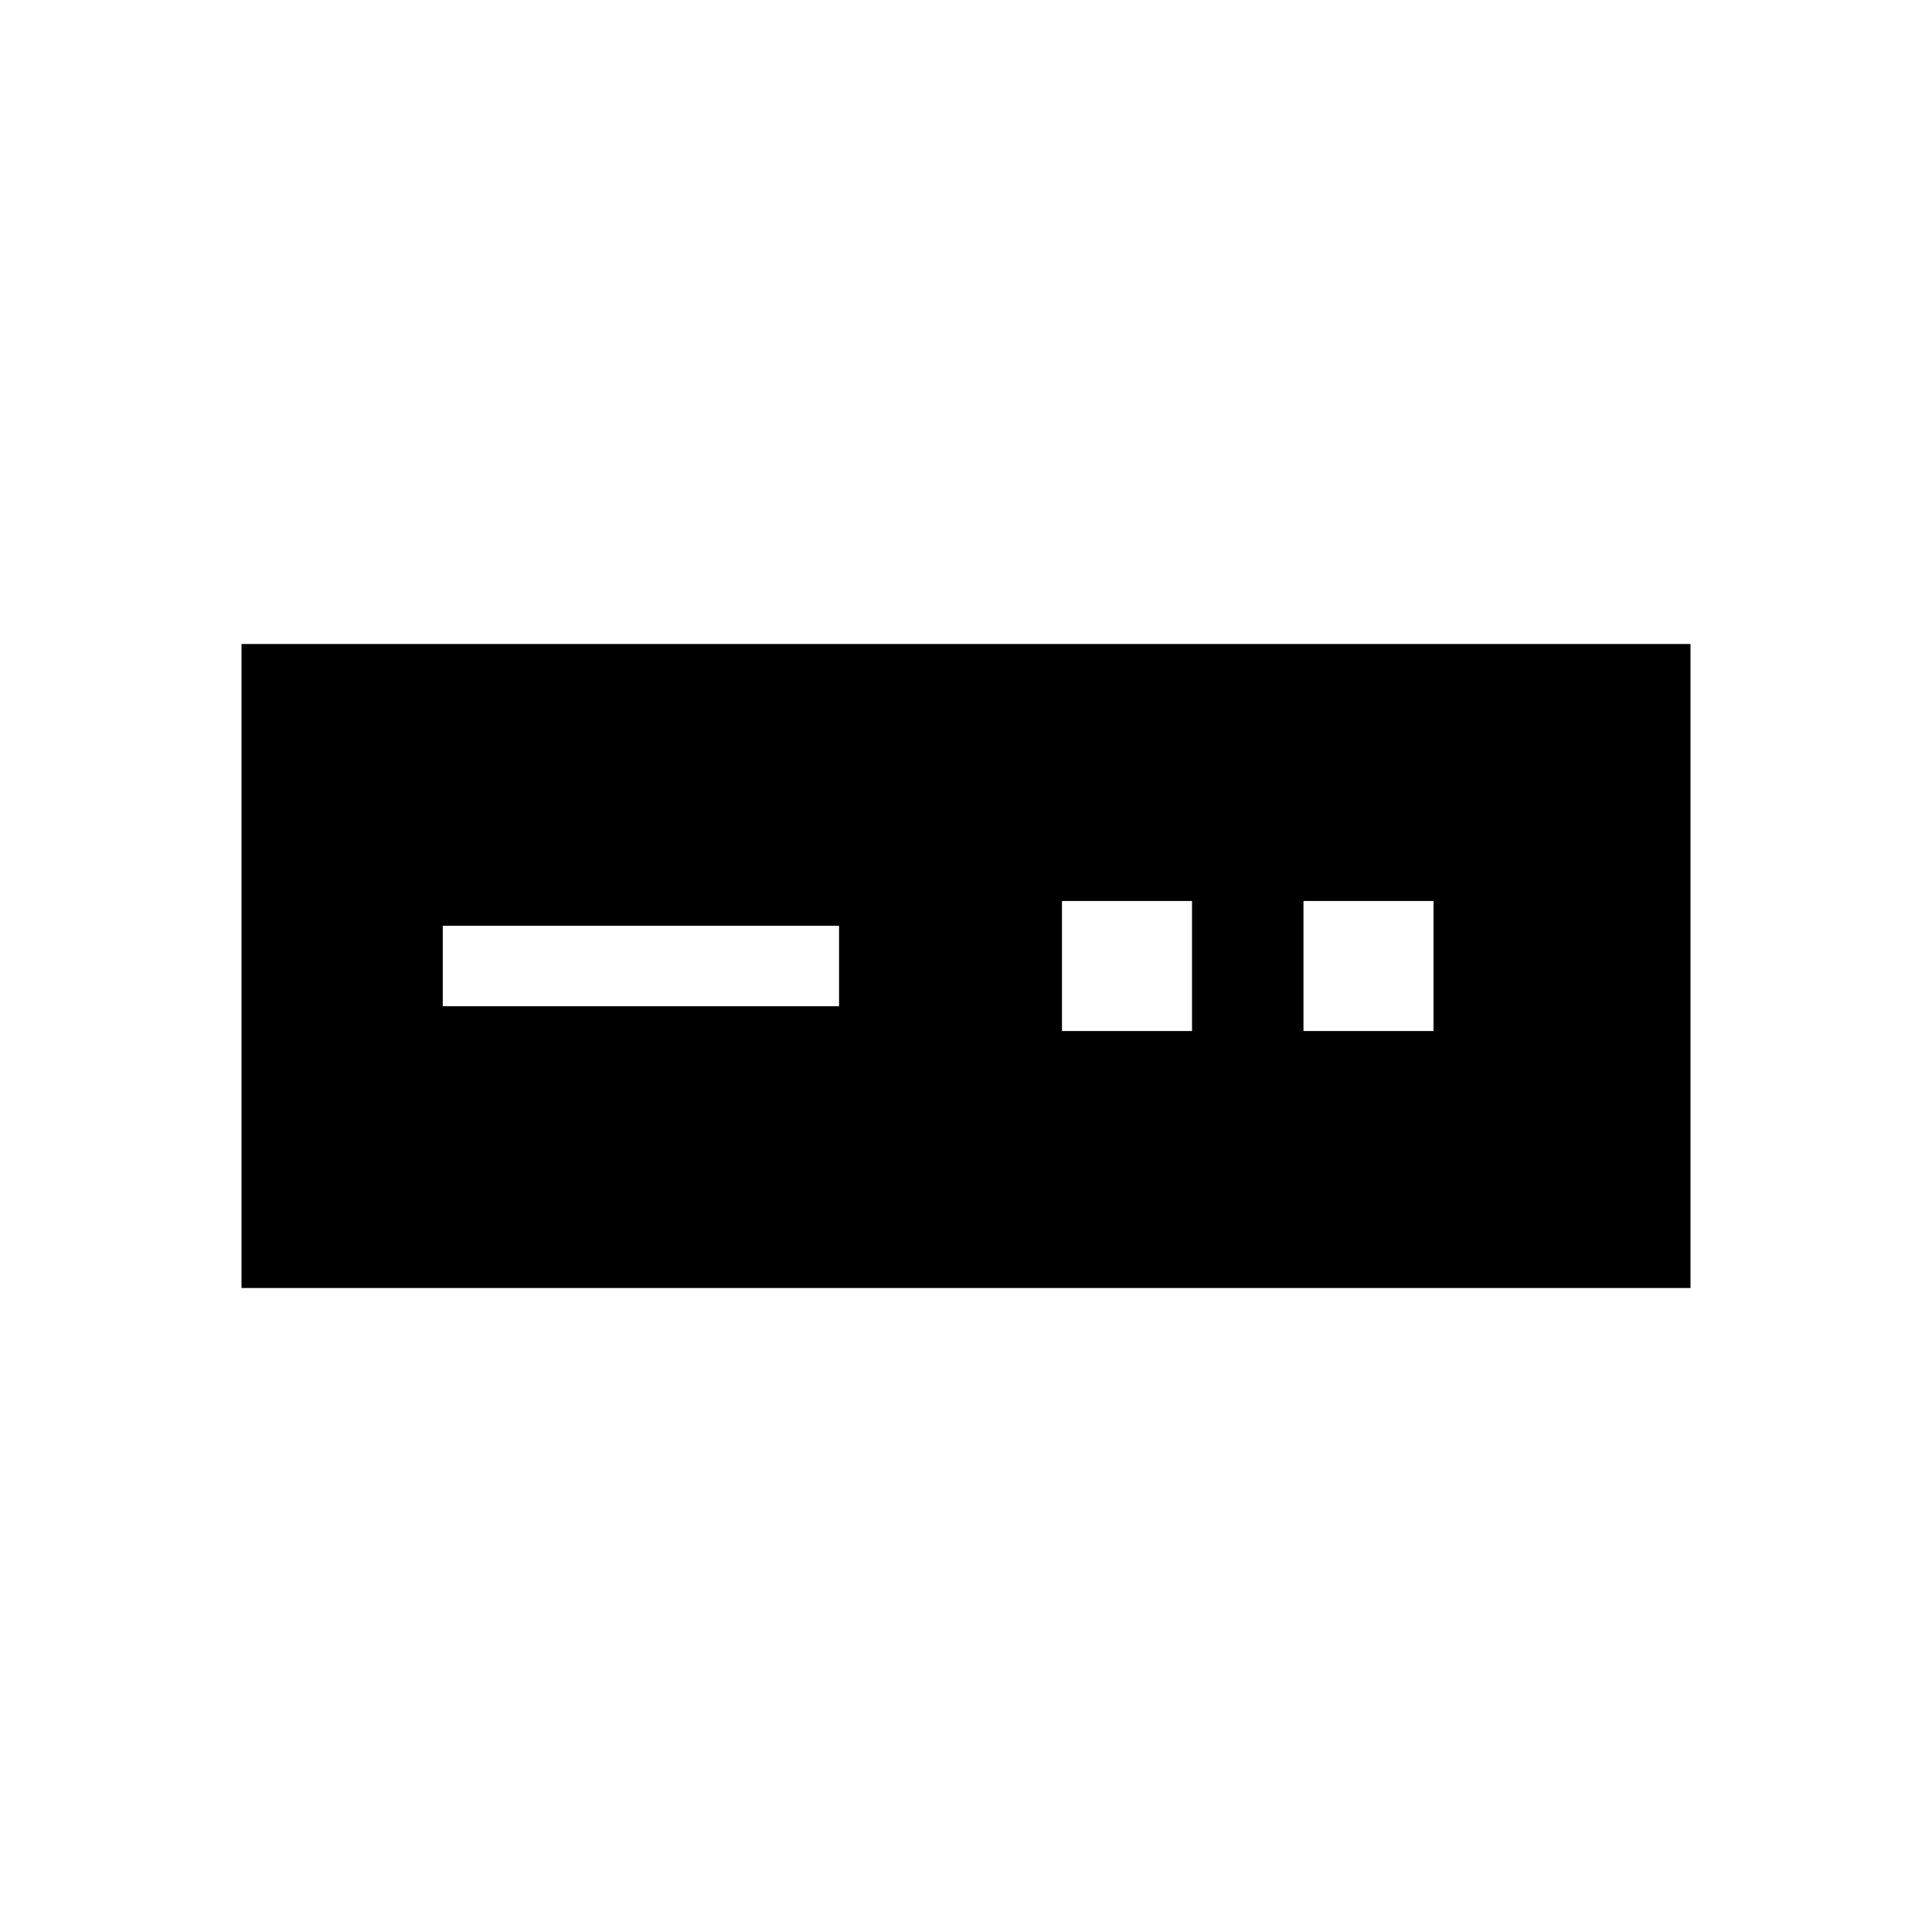<svg xmlns="http://www.w3.org/2000/svg" height="24" viewBox="0 -960 960 960" width="24"><path d="M120-320v-320h720v320H120Zm100-140h196.92v-40H220v40Zm307.69 12.31h64.62v-64.62h-64.62v64.62Zm120 0h64.62v-64.62h-64.62v64.62Z"/></svg>